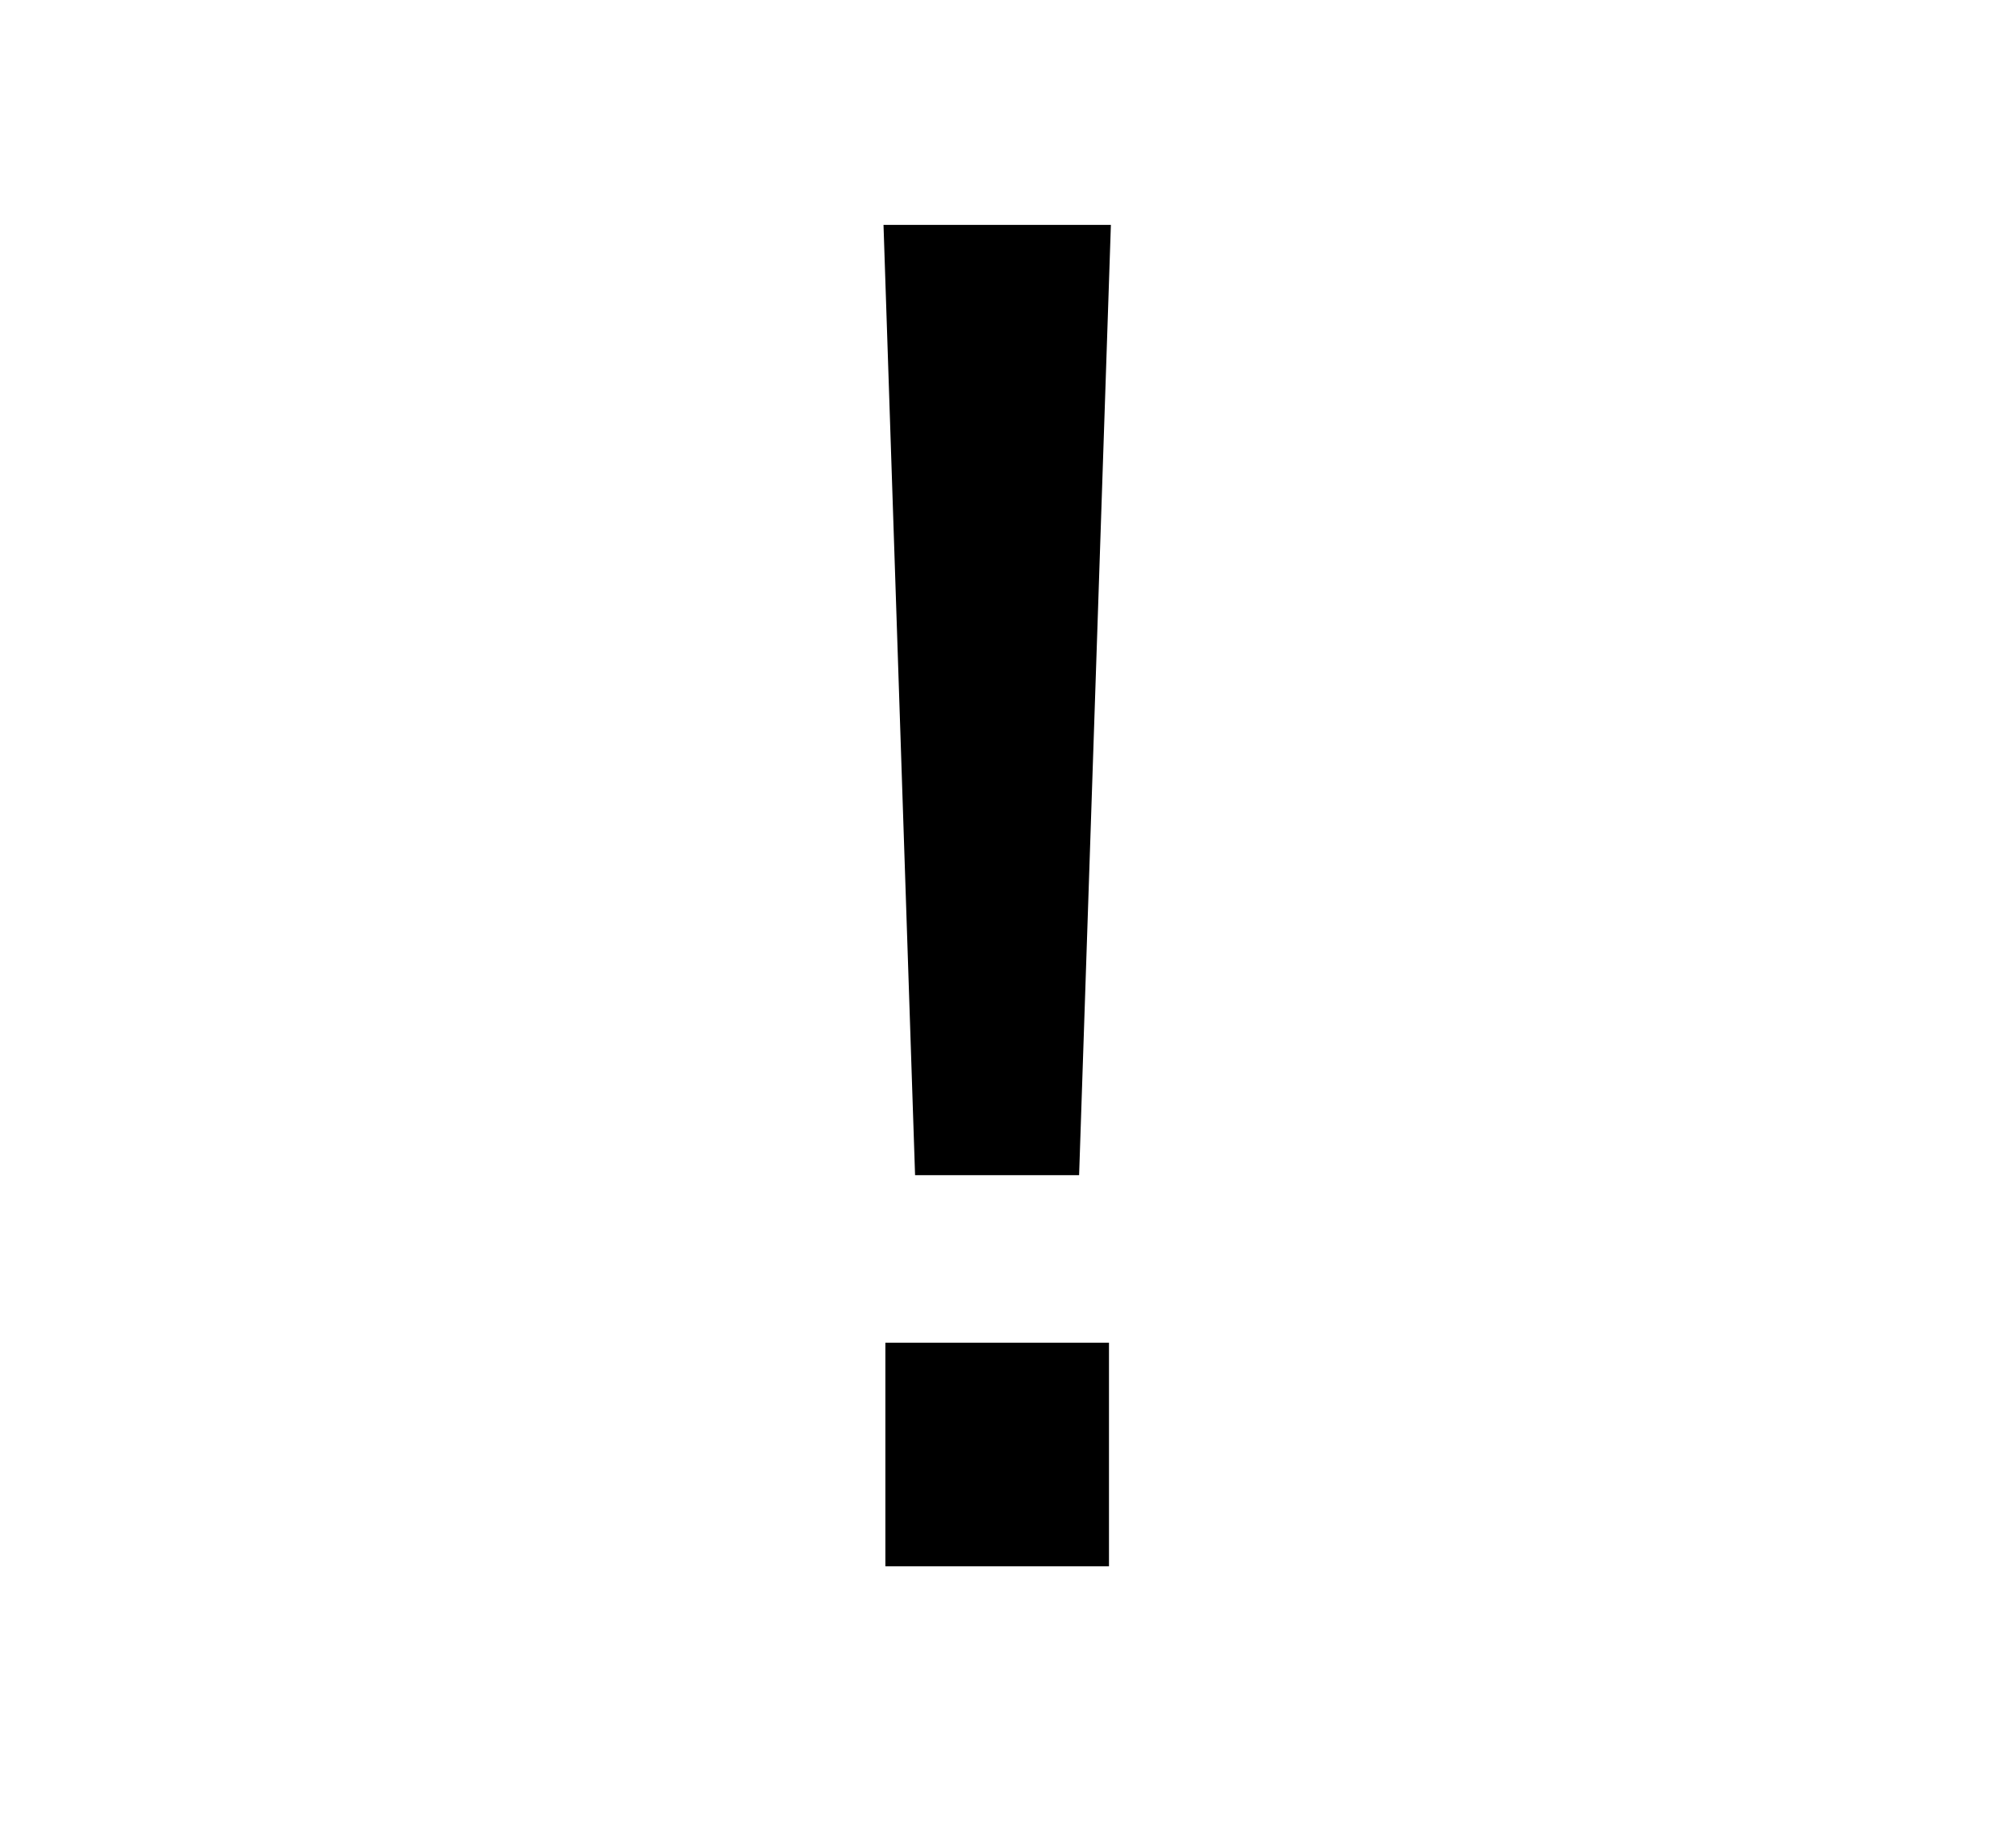 <svg width="11" height="10" viewBox="0 0 11 10" fill="none" xmlns="http://www.w3.org/2000/svg">
<path d="M5.136 1.532L5.288 6.107H5.593L5.746 1.532H5.136Z" stroke="black" stroke-width="0.61" stroke-miterlimit="10" stroke-linecap="square"/>
<path d="M5.746 7.631H5.136V8.241H5.746V7.631Z" stroke="black" stroke-width="0.61" stroke-miterlimit="10" stroke-linecap="square"/>
</svg>

